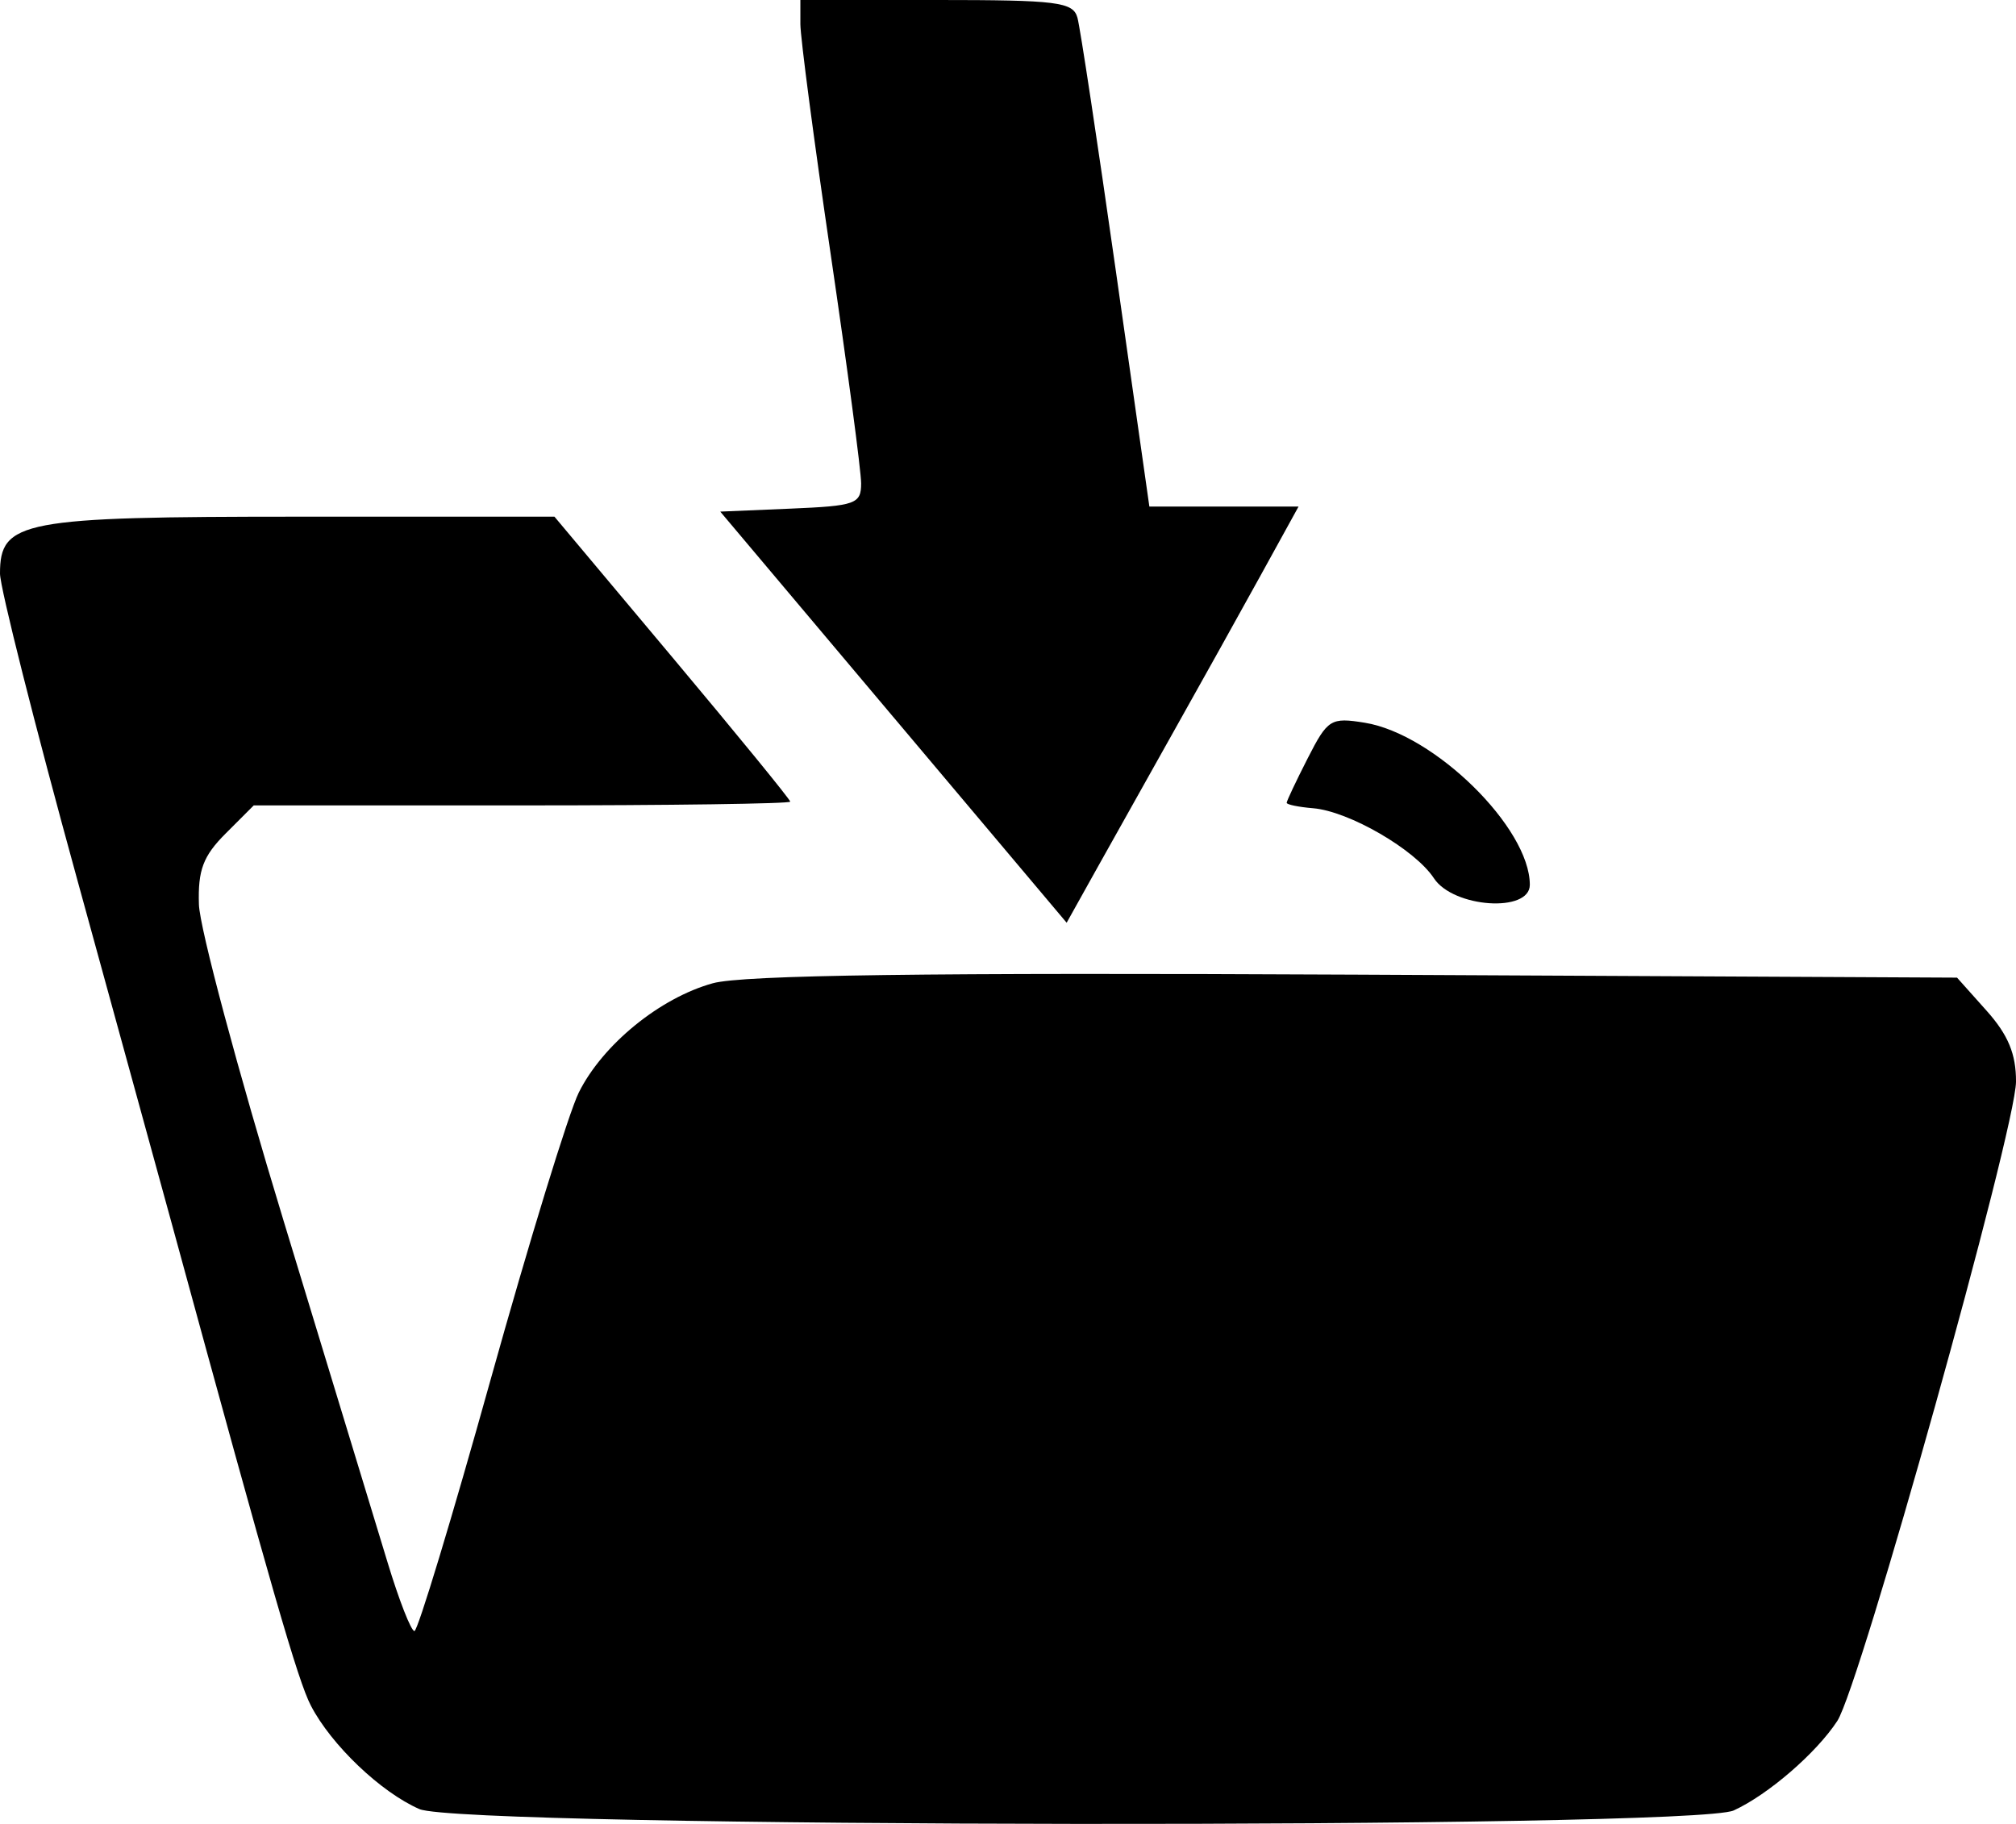 <?xml version="1.0" encoding="UTF-8" standalone="no"?>
<!-- Created with Inkscape (http://www.inkscape.org/) -->

<svg
   xmlns:dc="http://purl.org/dc/elements/1.1/"
   xmlns:cc="http://creativecommons.org/ns#"
   xmlns:rdf="http://www.w3.org/1999/02/22-rdf-syntax-ns#"
   xmlns:svg="http://www.w3.org/2000/svg"
   xmlns="http://www.w3.org/2000/svg"
   xmlns:sodipodi="http://sodipodi.sourceforge.net/DTD/sodipodi-0.dtd"
   xmlns:inkscape="http://www.inkscape.org/namespaces/inkscape"
   width="198.987"
   height="180.034"
   id="svg2"
   version="1.1"
   inkscape:version="0.48.4 r9939"
   sodipodi:docname="out.svg">
  <defs
     id="defs4" />
  <sodipodi:namedview
     id="base"
     pagecolor="#ffffff"
     bordercolor="#666666"
     borderopacity="1.0"
     inkscape:pageopacity="0.0"
     inkscape:pageshadow="2"
     inkscape:zoom="1.4"
     inkscape:cx="-131.9131"
     inkscape:cy="-18.78273"
     inkscape:document-units="px"
     inkscape:current-layer="layer1"
     showgrid="false"
     inkscape:window-width="1600"
     inkscape:window-height="834"
     inkscape:window-x="0"
     inkscape:window-y="27"
     inkscape:window-maximized="1"
     fit-margin-top="0"
     fit-margin-left="0"
     fit-margin-right="0"
     fit-margin-bottom="0" />
  <g
     inkscape:label="Capa 1"
     inkscape:groupmode="layer"
     id="layer1"
     transform="translate(-21.03,-275.296)">
    <path
       style="fill:#000000"
       d="m 62.427,453.867 c -3.794,-1.651 -8.708,-6.337 -10.714,-10.216 -1.284,-2.484 -3.778,-11.122 -13.669,-47.355 -0.976,-3.575 -5.203,-18.962 -9.394,-34.193 -4.191,-15.231 -7.62,-28.818 -7.62,-30.193 0,-5.21 2.13,-5.614 29.586,-5.614 l 25.141,0 11.637,13.879 c 6.4,7.634 11.637,14.046 11.636,14.25 -1.14e-4,0.204 -11.915,0.371 -26.478,0.371 l -26.477,0 -2.772,2.773 c -2.223,2.223 -2.746,3.612 -2.639,7 0.073,2.325 3.834,16.377 8.357,31.227 4.523,14.85 9.146,30.038 10.272,33.75 1.126,3.712 2.315,6.749 2.643,6.748 0.327,-9.6e-4 3.702,-11.138 7.5,-24.75 3.798,-13.612 7.722,-26.392 8.721,-28.402 2.355,-4.737 8.009,-9.348 13.231,-10.791 2.956,-0.817 21.154,-1.061 63.476,-0.85 l 59.333,0.295 2.917,3.266 c 2.129,2.383 2.914,4.275 2.904,7 -0.016,4.649 -15.403,59.693 -17.641,63.109 -2.077,3.17 -6.824,7.271 -10.221,8.83 -4.041,1.855 -125.448,1.729 -129.728,-0.134 z m 46.79,-107.78 -17.095,-20.291 6.954,-0.294 c 6.416,-0.271 6.954,-0.464 6.951,-2.5 -10e-4,-1.213 -1.352,-11.374 -3,-22.579 -1.648,-11.205 -2.997,-21.442 -2.997,-22.75 l 0,-2.377 13.433,0 c 11.942,0 13.486,0.194 13.916,1.75 0.266,0.963 1.971,12.213 3.791,25 l 3.307,23.25 7.363,0 7.363,0 -3.718,6.75 c -2.045,3.712 -5.867,10.575 -8.494,15.25 -2.627,4.675 -6.104,10.881 -7.727,13.791 l -2.951,5.291 -17.095,-20.291 z m 53.345,15.898 c -1.856,-2.832 -8.386,-6.617 -11.922,-6.909 -1.436,-0.119 -2.61,-0.361 -2.61,-0.538 0,-0.177 0.936,-2.157 2.08,-4.4 1.967,-3.856 2.274,-4.046 5.638,-3.501 6.857,1.113 16.282,10.372 16.282,15.996 0,2.787 -7.556,2.269 -9.468,-0.649 z"
       id="path3458"
       inkscape:connector-curvature="0" />
  </g>
</svg>
